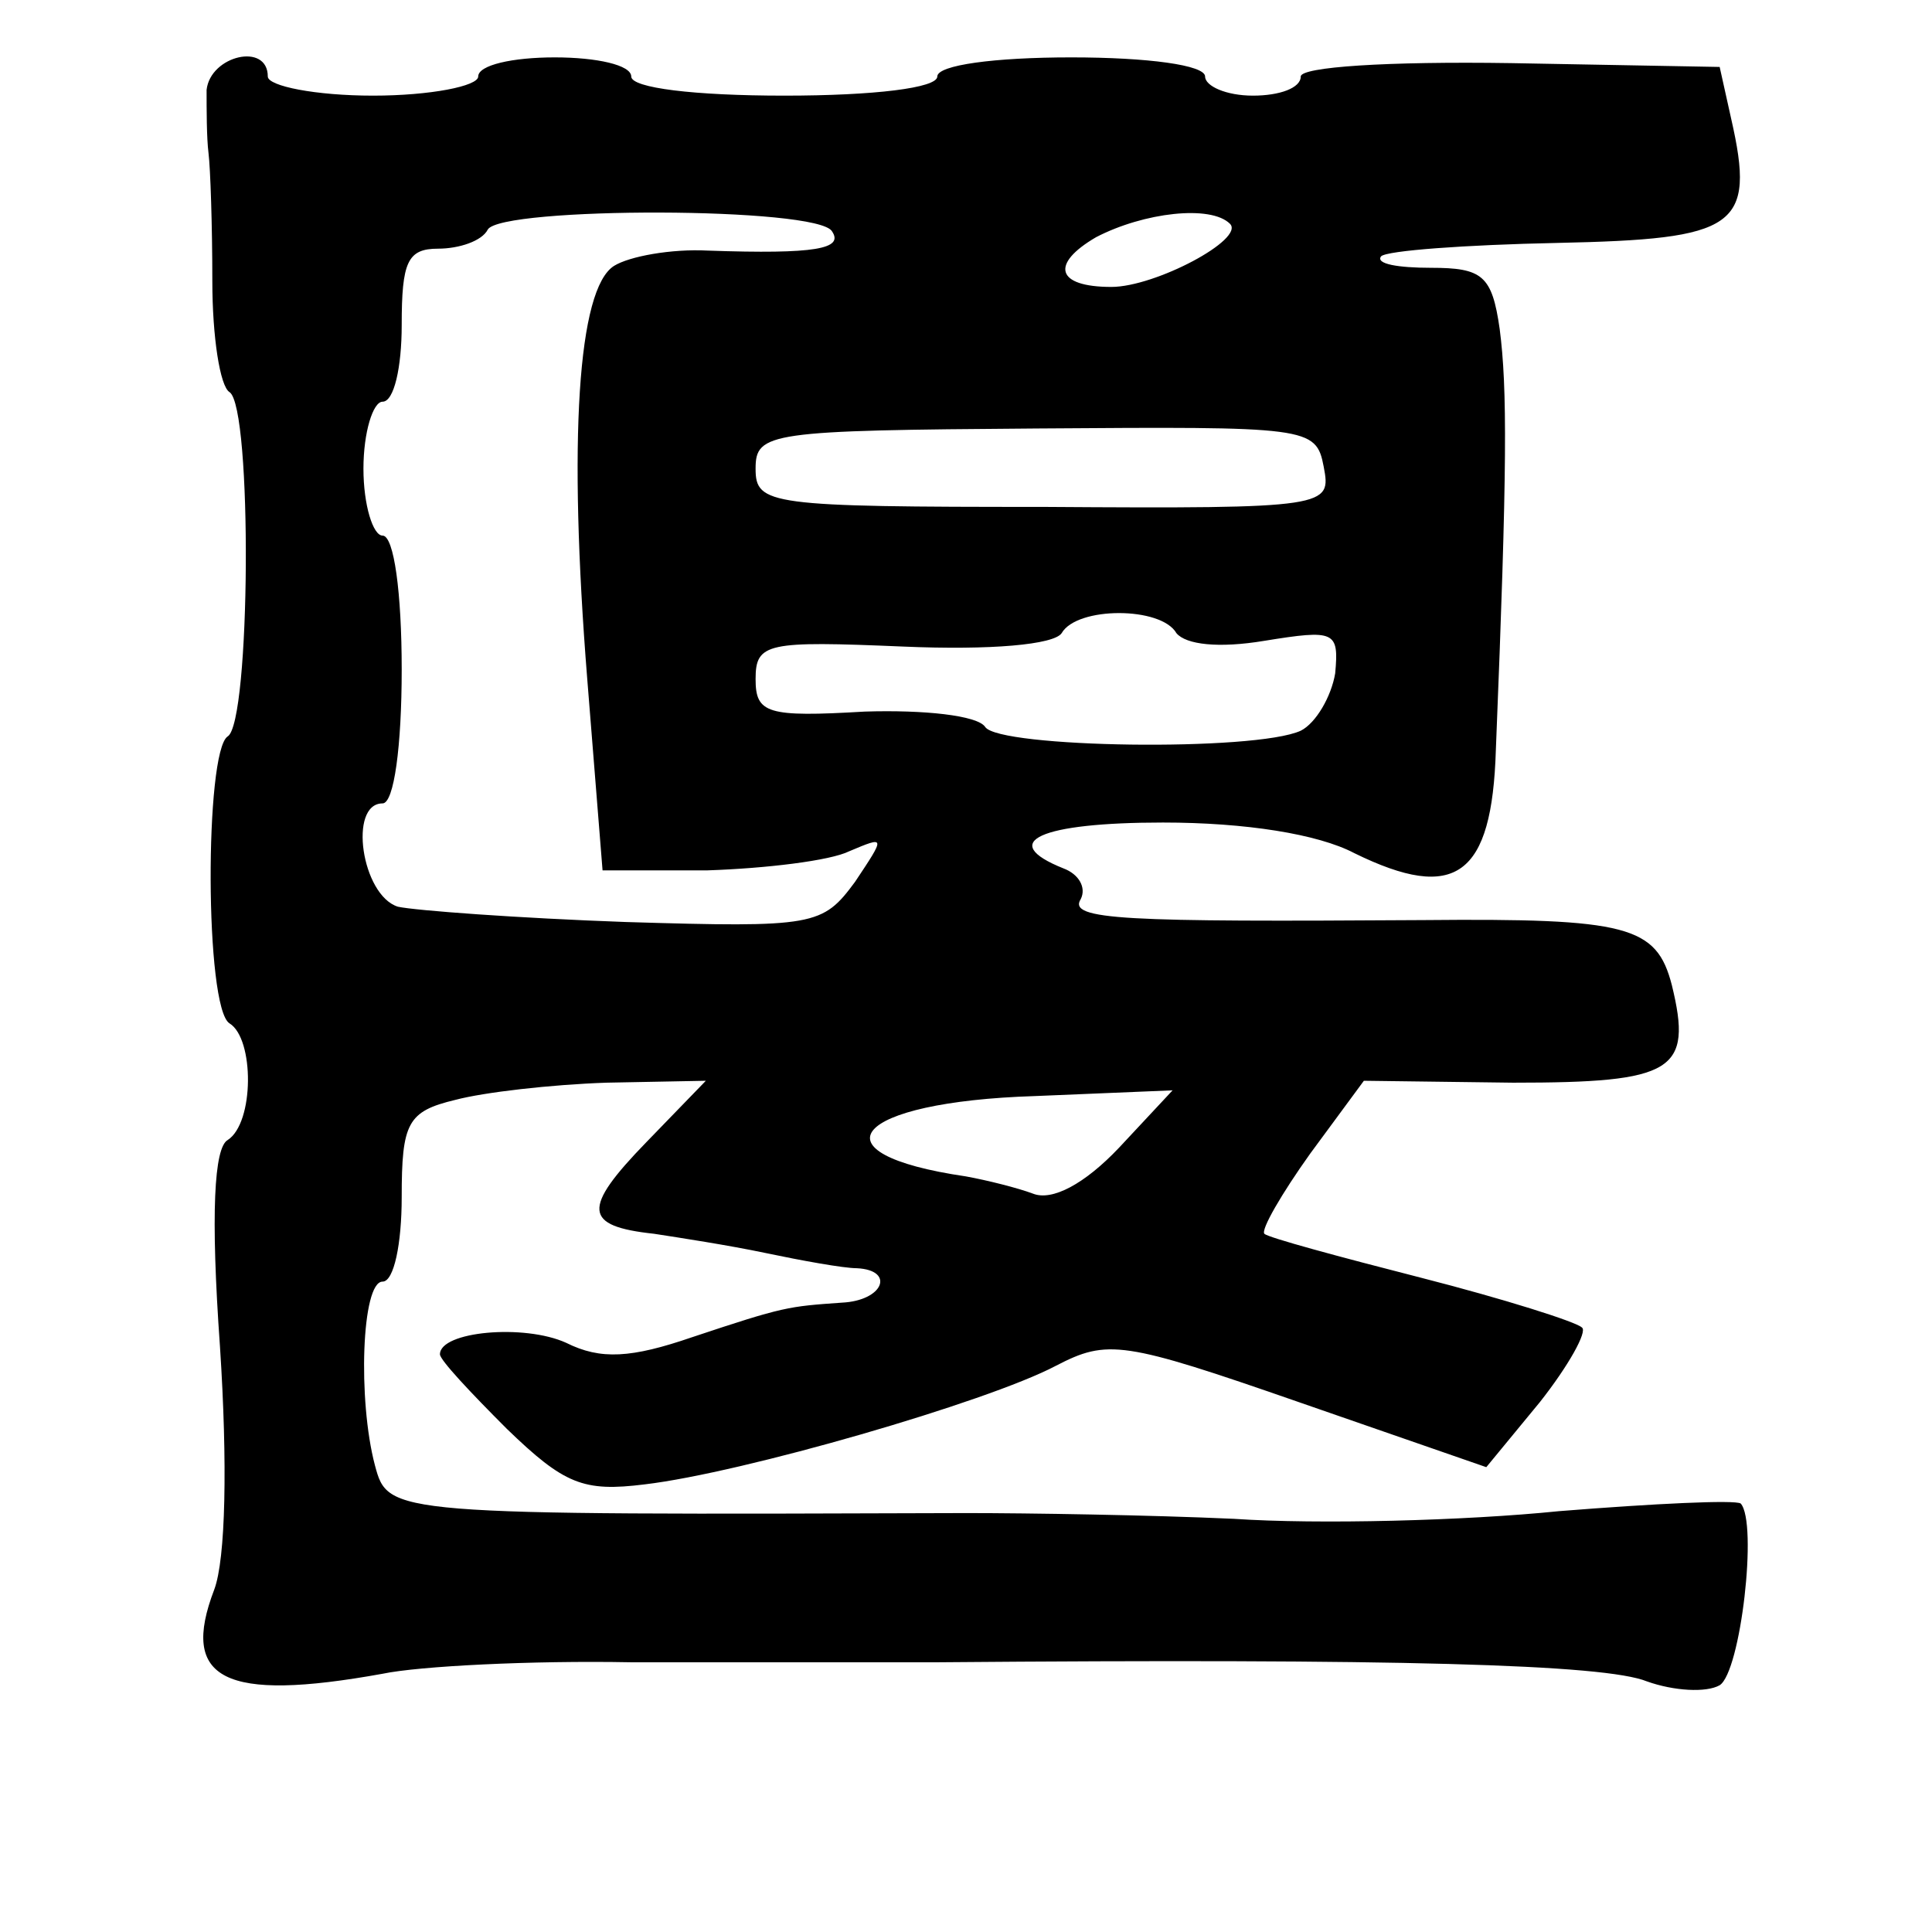 <?xml version="1.0" standalone="no"?>
<!DOCTYPE svg PUBLIC "-//W3C//DTD SVG 20010904//EN"
 "http://www.w3.org/TR/2001/REC-SVG-20010904/DTD/svg10.dtd">
<svg version="1.0" xmlns="http://www.w3.org/2000/svg"
 width="101pt" height="101pt" viewBox="0 0 101 101"
 preserveAspectRatio="xMidYMid meet">
<g transform="translate(0,101) scale(0.1,-0.1)"
fill="#000000" stroke="none">
<path d="M108 963 c0 -10 0 -25 1 -33 1 -8 2 -38 2 -67 0 -29 4 -55 9 -58 12
-8 11 -173 -1 -180 -12 -8 -12 -142 1 -150 13 -8 13 -52 -1 -61 -7 -4 -9 -38
-4 -108 4 -61 3 -111 -3 -127 -18 -47 5 -59 88 -44 19 4 78 7 130 6 52 0 124
0 160 0 240 2 349 -1 371 -10 14 -5 31 -6 38 -2 11 7 20 85 11 95 -3 2 -45 0
-95 -4 -49 -5 -126 -7 -170 -4 -44 2 -107 3 -140 3 -302 -1 -302 -1 -309 25
-9 34 -7 96 4 96 6 0 10 20 10 44 0 39 3 45 28 51 15 4 50 8 79 9 l52 1 -31
-32 c-34 -35 -33 -44 4 -48 13 -2 39 -6 58 -10 19 -4 41 -8 48 -8 20 -1 14
-17 -8 -18 -28 -2 -30 -2 -78 -18 -32 -11 -48 -12 -66 -3 -22 10 -66 6 -66 -6
0 -3 16 -20 35 -39 30 -29 40 -33 72 -29 51 6 179 43 215 62 27 14 35 13 127
-19 l98 -34 28 34 c15 19 25 37 22 39 -3 3 -41 15 -84 26 -43 11 -80 21 -82
23 -2 2 9 21 24 42 l28 38 78 -1 c84 0 94 6 83 51 -8 31 -23 35 -130 34 -156
-1 -186 0 -179 11 3 6 -1 13 -9 16 -35 14 -12 24 52 24 43 0 81 -6 100 -16 53
-26 72 -12 74 54 6 148 6 189 2 220 -4 28 -9 32 -36 32 -17 0 -29 2 -26 6 3 3
44 6 92 7 94 2 104 8 91 65 l-6 27 -109 2 c-65 1 -110 -2 -110 -7 0 -6 -11
-10 -25 -10 -14 0 -25 5 -25 10 0 6 -30 10 -70 10 -40 0 -70 -4 -70 -10 0 -6
-33 -10 -80 -10 -47 0 -80 4 -80 10 0 6 -18 10 -40 10 -22 0 -40 -4 -40 -10 0
-5 -25 -10 -55 -10 -30 0 -55 5 -55 10 0 18 -30 11 -32 -7z m327 -74 c6 -9 -8
-12 -65 -10 -19 1 -41 -3 -49 -8 -19 -12 -24 -91 -14 -216 l8 -100 55 0 c30 1
64 5 74 10 19 8 19 8 3 -16 -17 -23 -21 -24 -120 -21 -56 2 -110 6 -119 8 -19
6 -26 54 -8 54 6 0 10 30 10 70 0 40 -4 70 -10 70 -5 0 -10 16 -10 35 0 19 5
35 10 35 6 0 10 18 10 40 0 33 3 40 19 40 11 0 23 4 26 10 7 12 173 12 180 -1z
m208 4 c8 -8 -39 -33 -62 -33 -29 0 -32 12 -8 26 25 13 60 17 70 7z m49 -127
c4 -21 3 -22 -146 -21 -144 0 -151 1 -151 20 0 19 7 20 147 21 142 1 146 1
150 -20z m-77 -87 c5 -6 22 -8 46 -4 37 6 39 5 37 -17 -2 -12 -10 -26 -18 -30
-24 -11 -158 -9 -165 2 -4 6 -32 9 -63 8 -51 -3 -57 -1 -57 17 0 19 6 20 77
17 46 -2 79 1 83 7 8 14 52 14 60 0z m-30 -269 c-18 -19 -35 -28 -45 -24 -8 3
-24 7 -35 9 -82 12 -59 39 36 42 l72 3 -28 -30z"/>
</g>
</svg>

